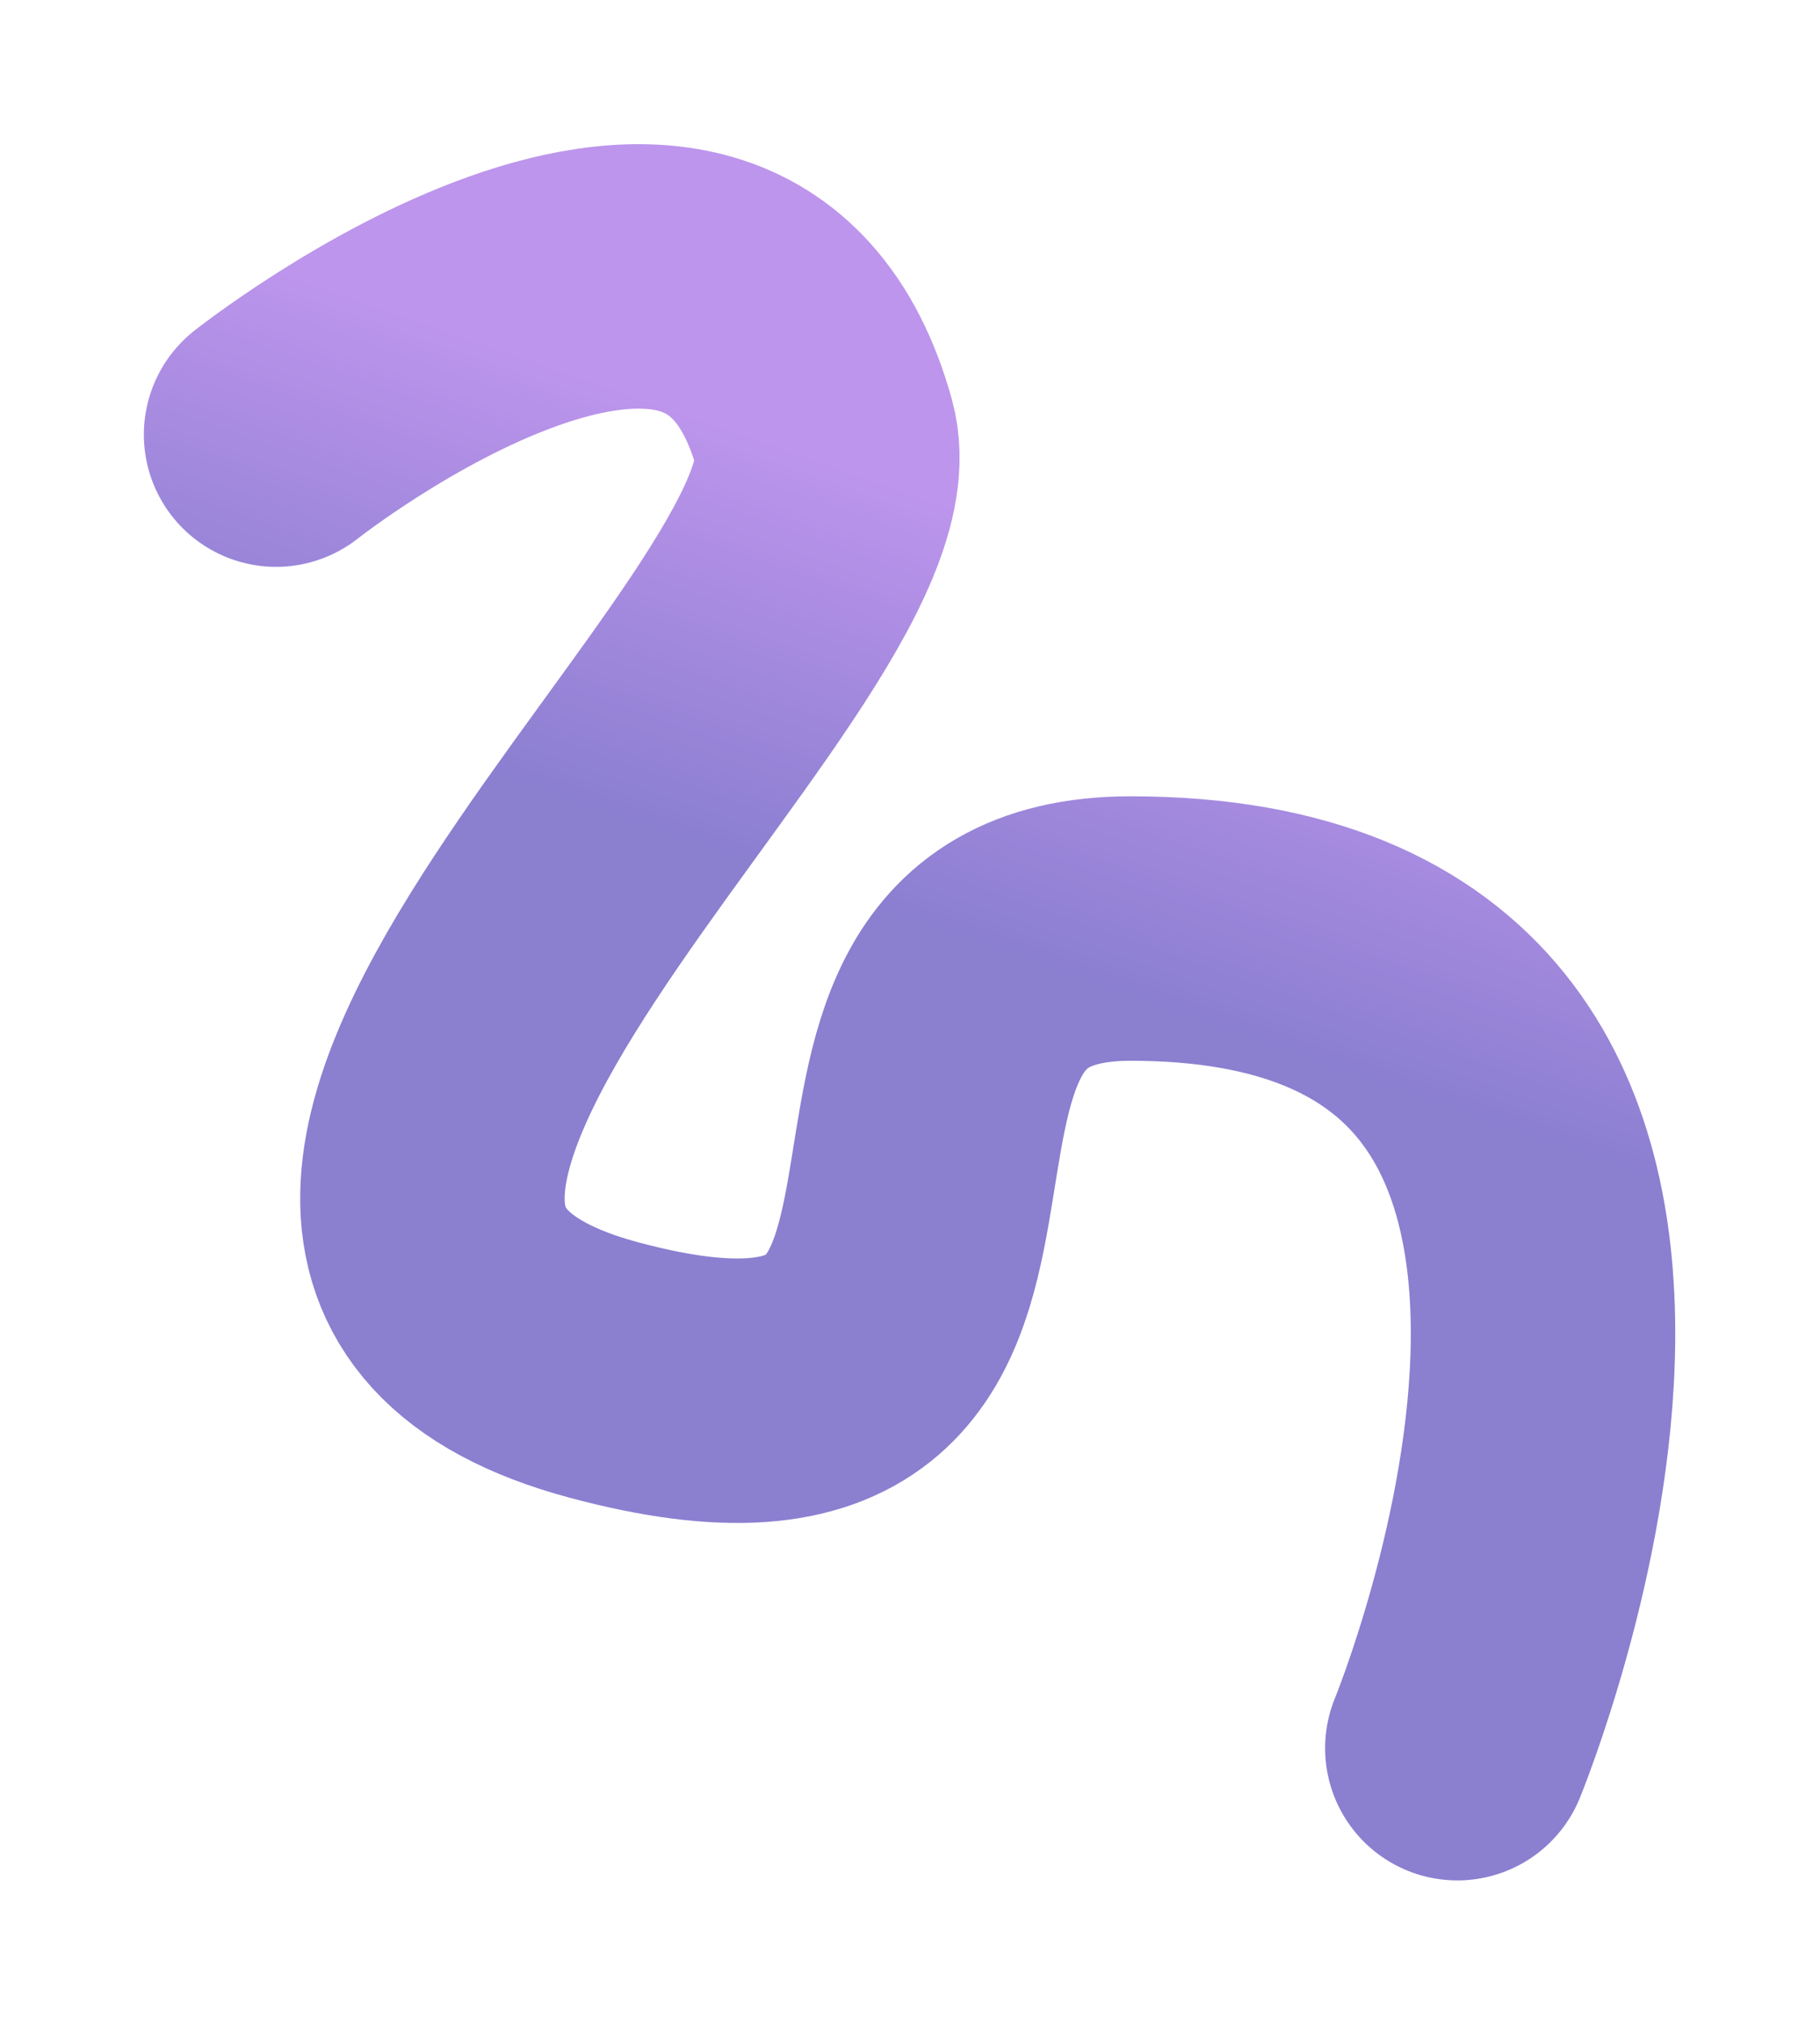 <svg width="936" height="1041" viewBox="0 0 936 1041" fill="none" xmlns="http://www.w3.org/2000/svg">
<g filter="url(#filter0_f_1139_244)">
<path d="M141.986 223.495C141.986 223.495 373.432 40.45 423.987 223.495C452.986 328.495 49.986 634.495 310.487 704.495C570.986 774.495 391.486 477.495 581.487 477.495C922.986 477.495 749.486 898.995 749.486 898.995" stroke="url(#paint0_linear_1139_244)" stroke-opacity="0.6" stroke-width="136" stroke-linecap="round"/>
</g>
<defs>
<filter id="filter0_f_1139_244" x="0.199" y="0.355" width="935.142" height="1040.44" filterUnits="userSpaceOnUse" color-interpolation-filters="sRGB">
<feFlood flood-opacity="0" result="BackgroundImageFix"/>
<feBlend mode="normal" in="SourceGraphic" in2="BackgroundImageFix" result="shape"/>
<feGaussianBlur stdDeviation="36.892" result="effect1_foregroundBlur_1139_244"/>
</filter>
<linearGradient id="paint0_linear_1139_244" x1="784.462" y1="362.212" x2="715.455" y2="559.135" gradientUnits="userSpaceOnUse">
<stop stop-color="#914EE0"/>
<stop offset="1" stop-color="#3D29B1"/>
</linearGradient>
</defs>
</svg>
